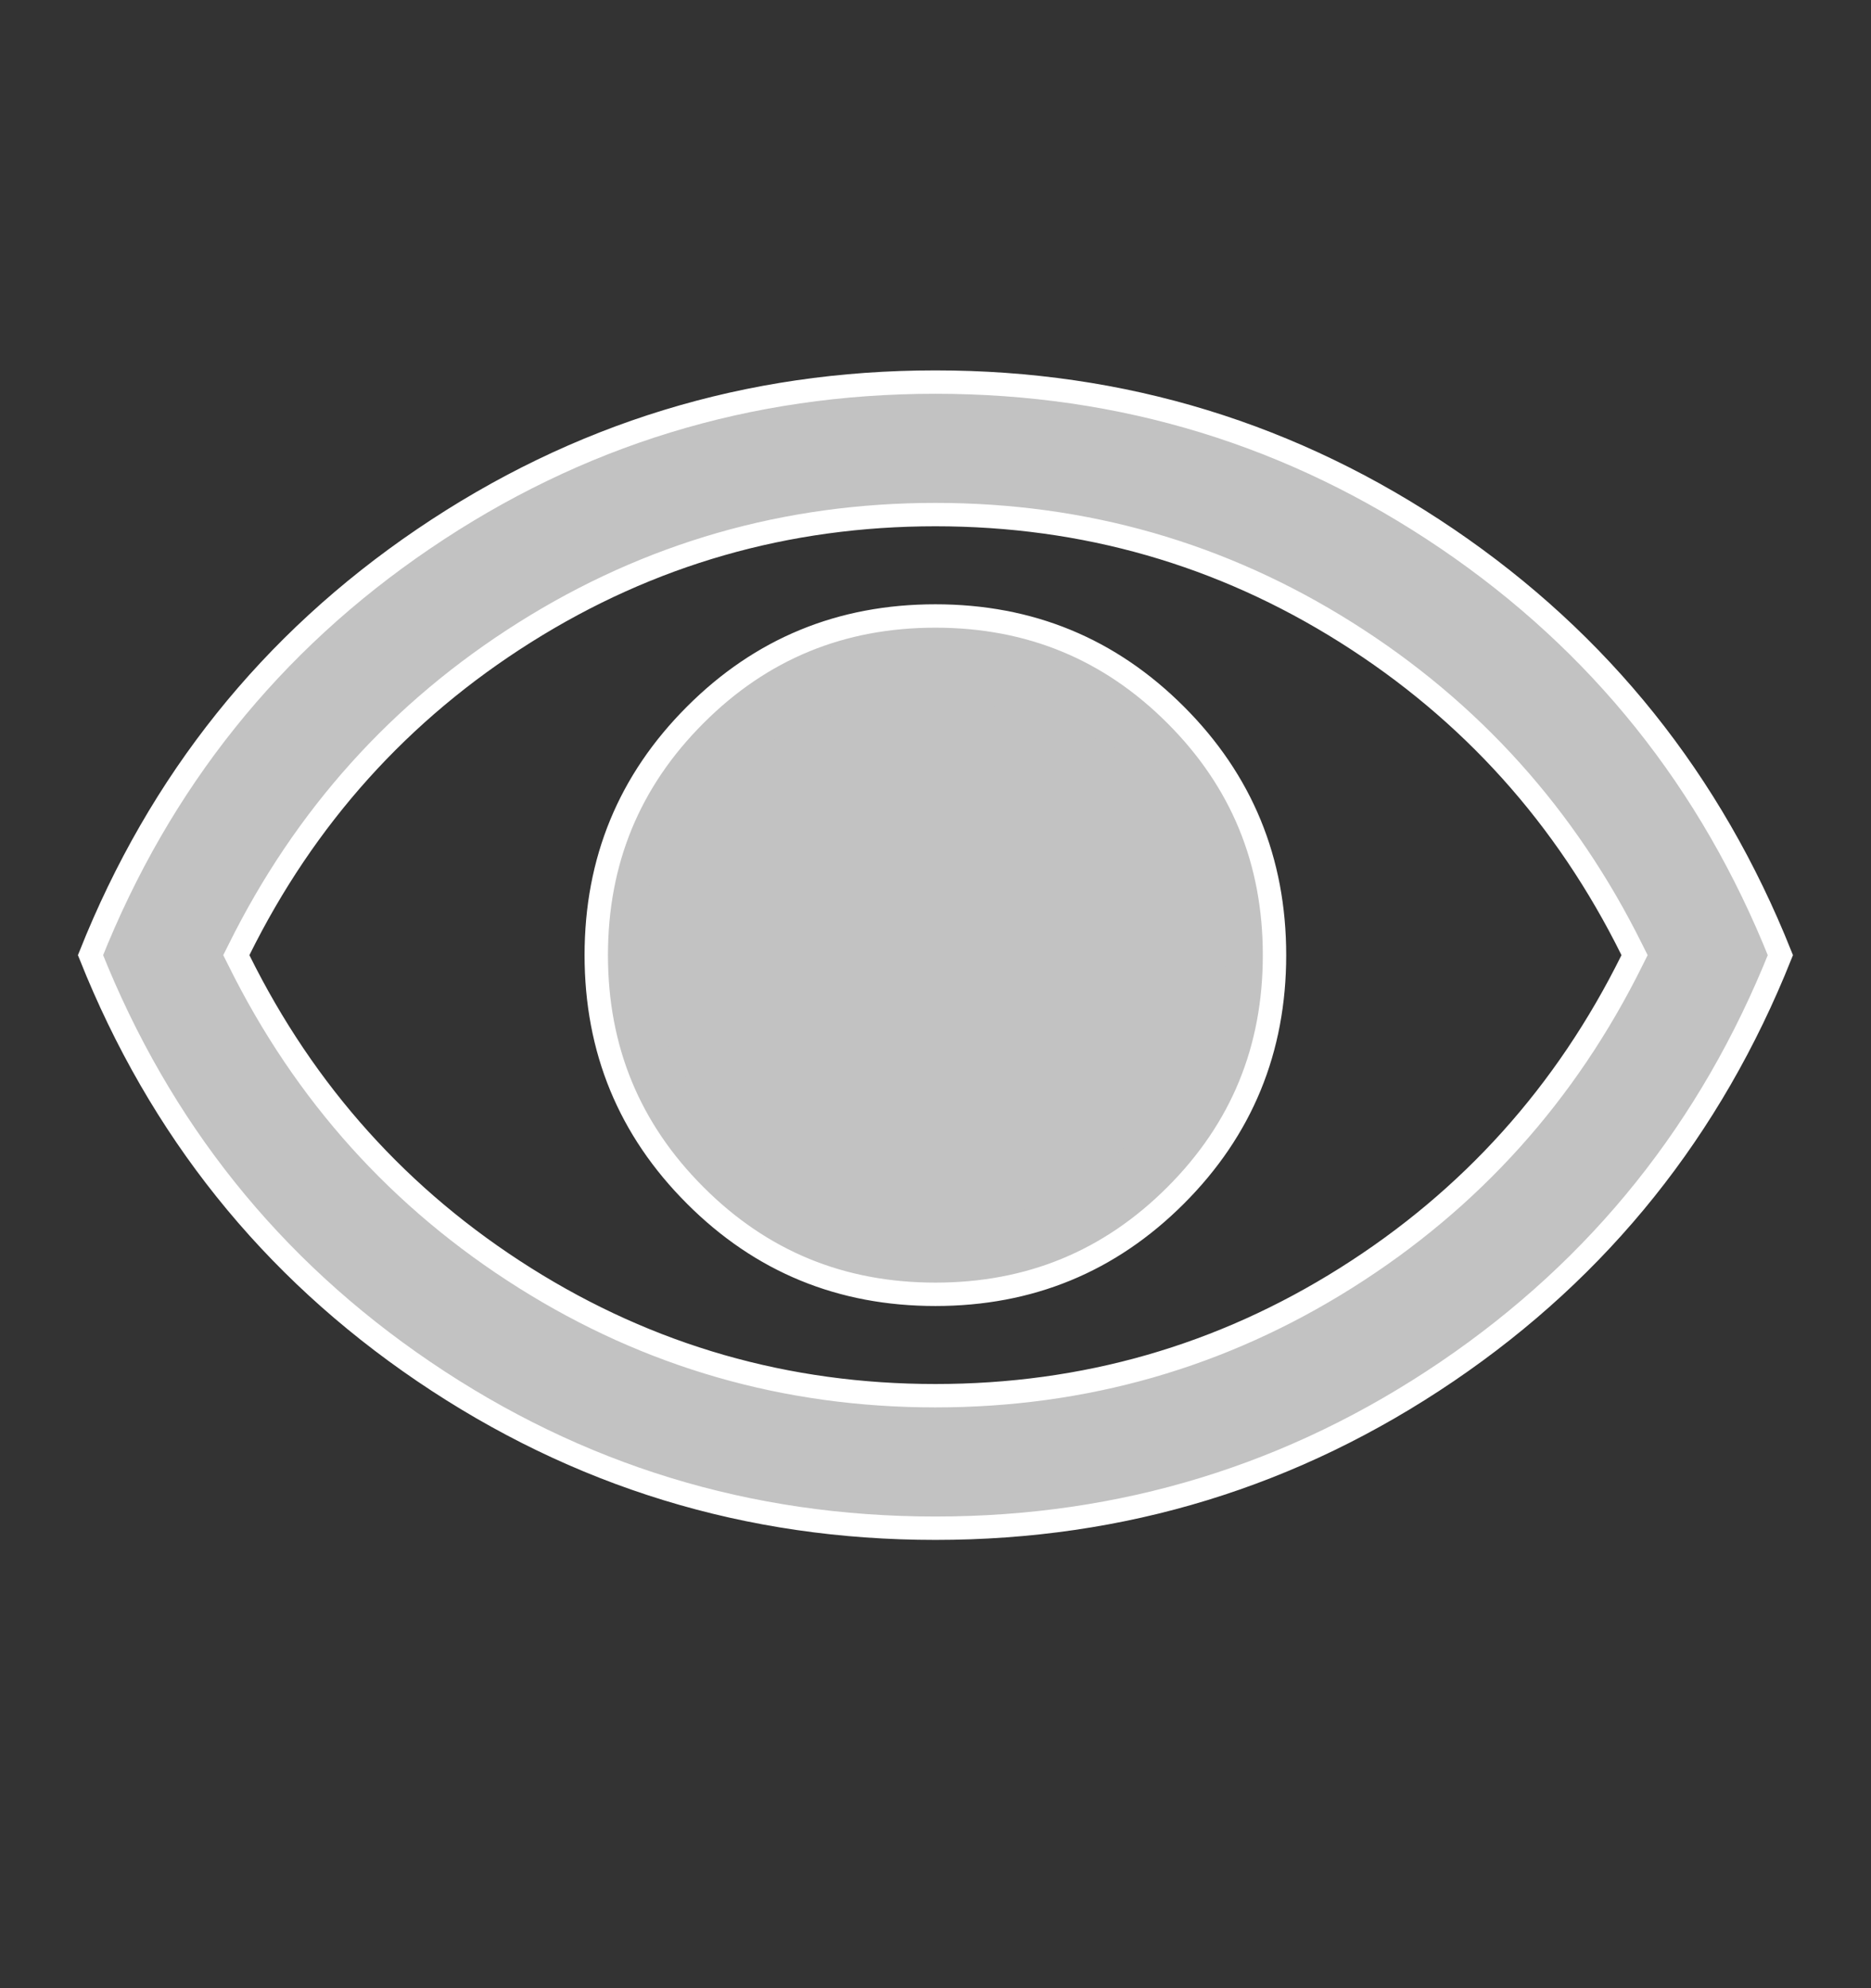 <svg width="16" height="17" viewBox="0 0 16 17" fill="none" xmlns="http://www.w3.org/2000/svg">
<rect x="0" y="0" width="16" height="17" fill="#333333" stroke="none"/>
<mask id="mask0_105_841" style="mask-type:alpha" maskUnits="userSpaceOnUse" x="0" y="0" width="16" height="17">
<rect y="0.5" width="16" height="16" fill="#D9D9D9"/>
</mask>
<g mask="url(#mask0_105_841)">
<path d="M13.956 8.211L13.978 8.167L13.956 8.123C13.392 6.984 12.577 6.078 11.511 5.407C10.445 4.736 9.274 4.4 7.999 4.4C6.725 4.4 5.554 4.736 4.488 5.407C3.422 6.078 2.607 6.984 2.043 8.123L2.021 8.167L2.043 8.211C2.607 9.35 3.422 10.256 4.488 10.927C5.554 11.598 6.725 11.934 7.999 11.934C9.274 11.934 10.445 11.598 11.511 10.927C12.577 10.256 13.392 9.35 13.956 8.211ZM10.054 10.221C9.489 10.786 8.806 11.067 7.999 11.067C7.192 11.067 6.509 10.786 5.945 10.221C5.381 9.657 5.099 8.974 5.099 8.167C5.099 7.36 5.381 6.677 5.945 6.113C6.509 5.548 7.192 5.267 7.999 5.267C8.806 5.267 9.489 5.548 10.054 6.113C10.618 6.677 10.899 7.36 10.899 8.167C10.899 8.974 10.618 9.657 10.054 10.221ZM6.654 9.513C7.023 9.882 7.473 10.067 7.999 10.067C8.526 10.067 8.976 9.882 9.345 9.513C9.714 9.144 9.899 8.693 9.899 8.167C9.899 7.641 9.714 7.19 9.345 6.821C8.976 6.452 8.526 6.267 7.999 6.267C7.473 6.267 7.023 6.452 6.654 6.821C6.285 7.19 6.099 7.641 6.099 8.167C6.099 8.693 6.285 9.144 6.654 9.513ZM7.999 13.067C6.397 13.067 4.939 12.62 3.622 11.726C2.316 10.839 1.367 9.654 0.774 8.167C1.367 6.68 2.316 5.495 3.622 4.608C4.939 3.714 6.397 3.267 7.999 3.267C9.602 3.267 11.06 3.714 12.377 4.608C13.682 5.495 14.631 6.68 15.225 8.167C14.631 9.654 13.682 10.839 12.377 11.726C11.06 12.62 9.602 13.067 7.999 13.067Z" fill="#C2C2C2" stroke="white" stroke-width="0.2"/>
<path d="M10.5 8C10.5 9.381 9.105 10.5 8 10.5C6.895 10.5 5.5 9.381 5.5 8C5.5 6.619 6.895 6 8 6C9.105 6 10.5 6.619 10.5 8Z" fill="#C2C2C2"/>
</g>
</svg>
